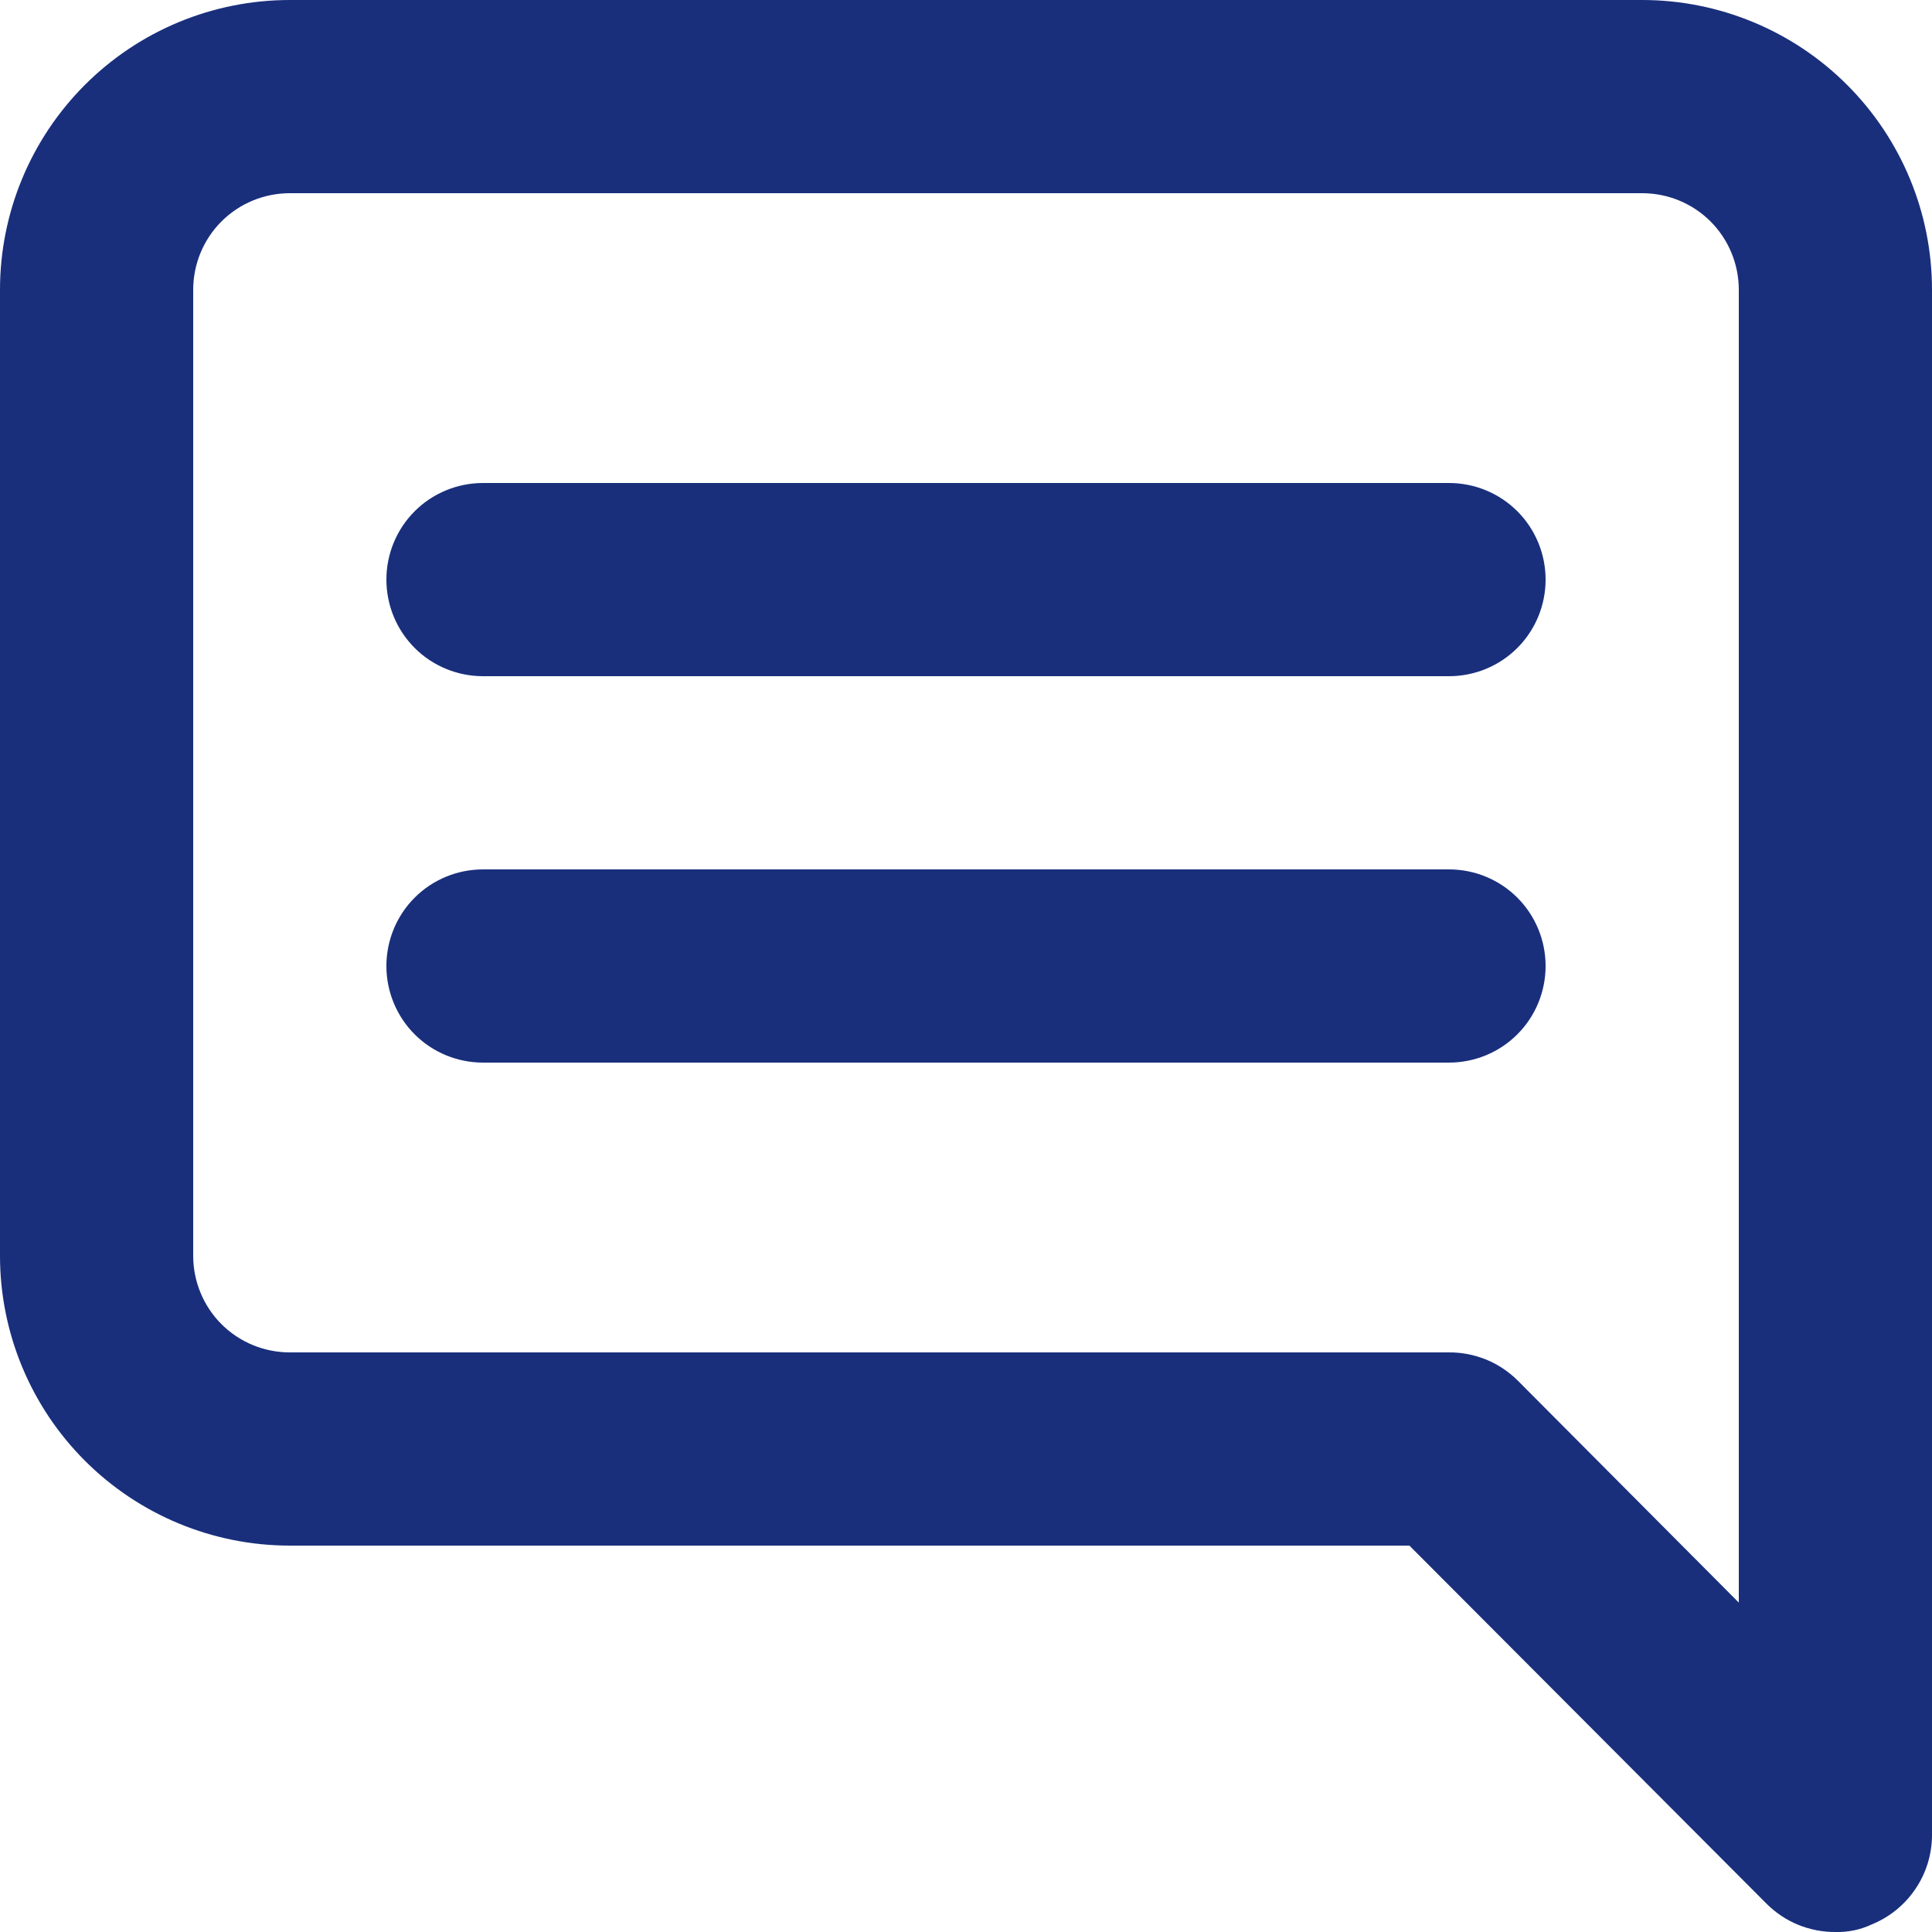 <svg width="16" height="16" viewBox="0 0 16 16" fill="none" xmlns="http://www.w3.org/2000/svg">
<path d="M12 4H4C3.788 4 3.584 4.084 3.434 4.234C3.284 4.384 3.2 4.588 3.2 4.8C3.2 5.012 3.284 5.216 3.434 5.366C3.584 5.516 3.788 5.6 4 5.6H12C12.212 5.6 12.416 5.516 12.566 5.366C12.716 5.216 12.8 5.012 12.8 4.8C12.8 4.588 12.716 4.384 12.566 4.234C12.416 4.084 12.212 4 12 4ZM12 7.2H4C3.788 7.2 3.584 7.284 3.434 7.434C3.284 7.584 3.2 7.788 3.2 8C3.2 8.212 3.284 8.416 3.434 8.566C3.584 8.716 3.788 8.8 4 8.8H12C12.212 8.8 12.416 8.716 12.566 8.566C12.716 8.416 12.8 8.212 12.8 8C12.8 7.788 12.716 7.584 12.566 7.434C12.416 7.284 12.212 7.2 12 7.2ZM13.6 0H2.4C1.763 0 1.153 0.253 0.703 0.703C0.253 1.153 0 1.763 0 2.4V10.4C0 11.037 0.253 11.647 0.703 12.097C1.153 12.547 1.763 12.8 2.4 12.8H11.672L14.632 15.768C14.707 15.842 14.795 15.901 14.893 15.941C14.99 15.98 15.095 16.001 15.2 16C15.305 16.003 15.409 15.981 15.504 15.936C15.65 15.876 15.775 15.774 15.863 15.643C15.952 15.512 15.999 15.358 16 15.2V2.4C16 1.763 15.747 1.153 15.297 0.703C14.847 0.253 14.236 0 13.6 0ZM14.4 13.272L12.568 11.432C12.493 11.358 12.405 11.299 12.307 11.259C12.21 11.22 12.105 11.199 12 11.2H2.4C2.188 11.2 1.984 11.116 1.834 10.966C1.684 10.816 1.6 10.612 1.6 10.4V2.4C1.6 2.188 1.684 1.984 1.834 1.834C1.984 1.684 2.188 1.6 2.4 1.6H13.6C13.812 1.6 14.016 1.684 14.166 1.834C14.316 1.984 14.4 2.188 14.4 2.4V13.272Z" fill="#192F7C"/>
</svg>
